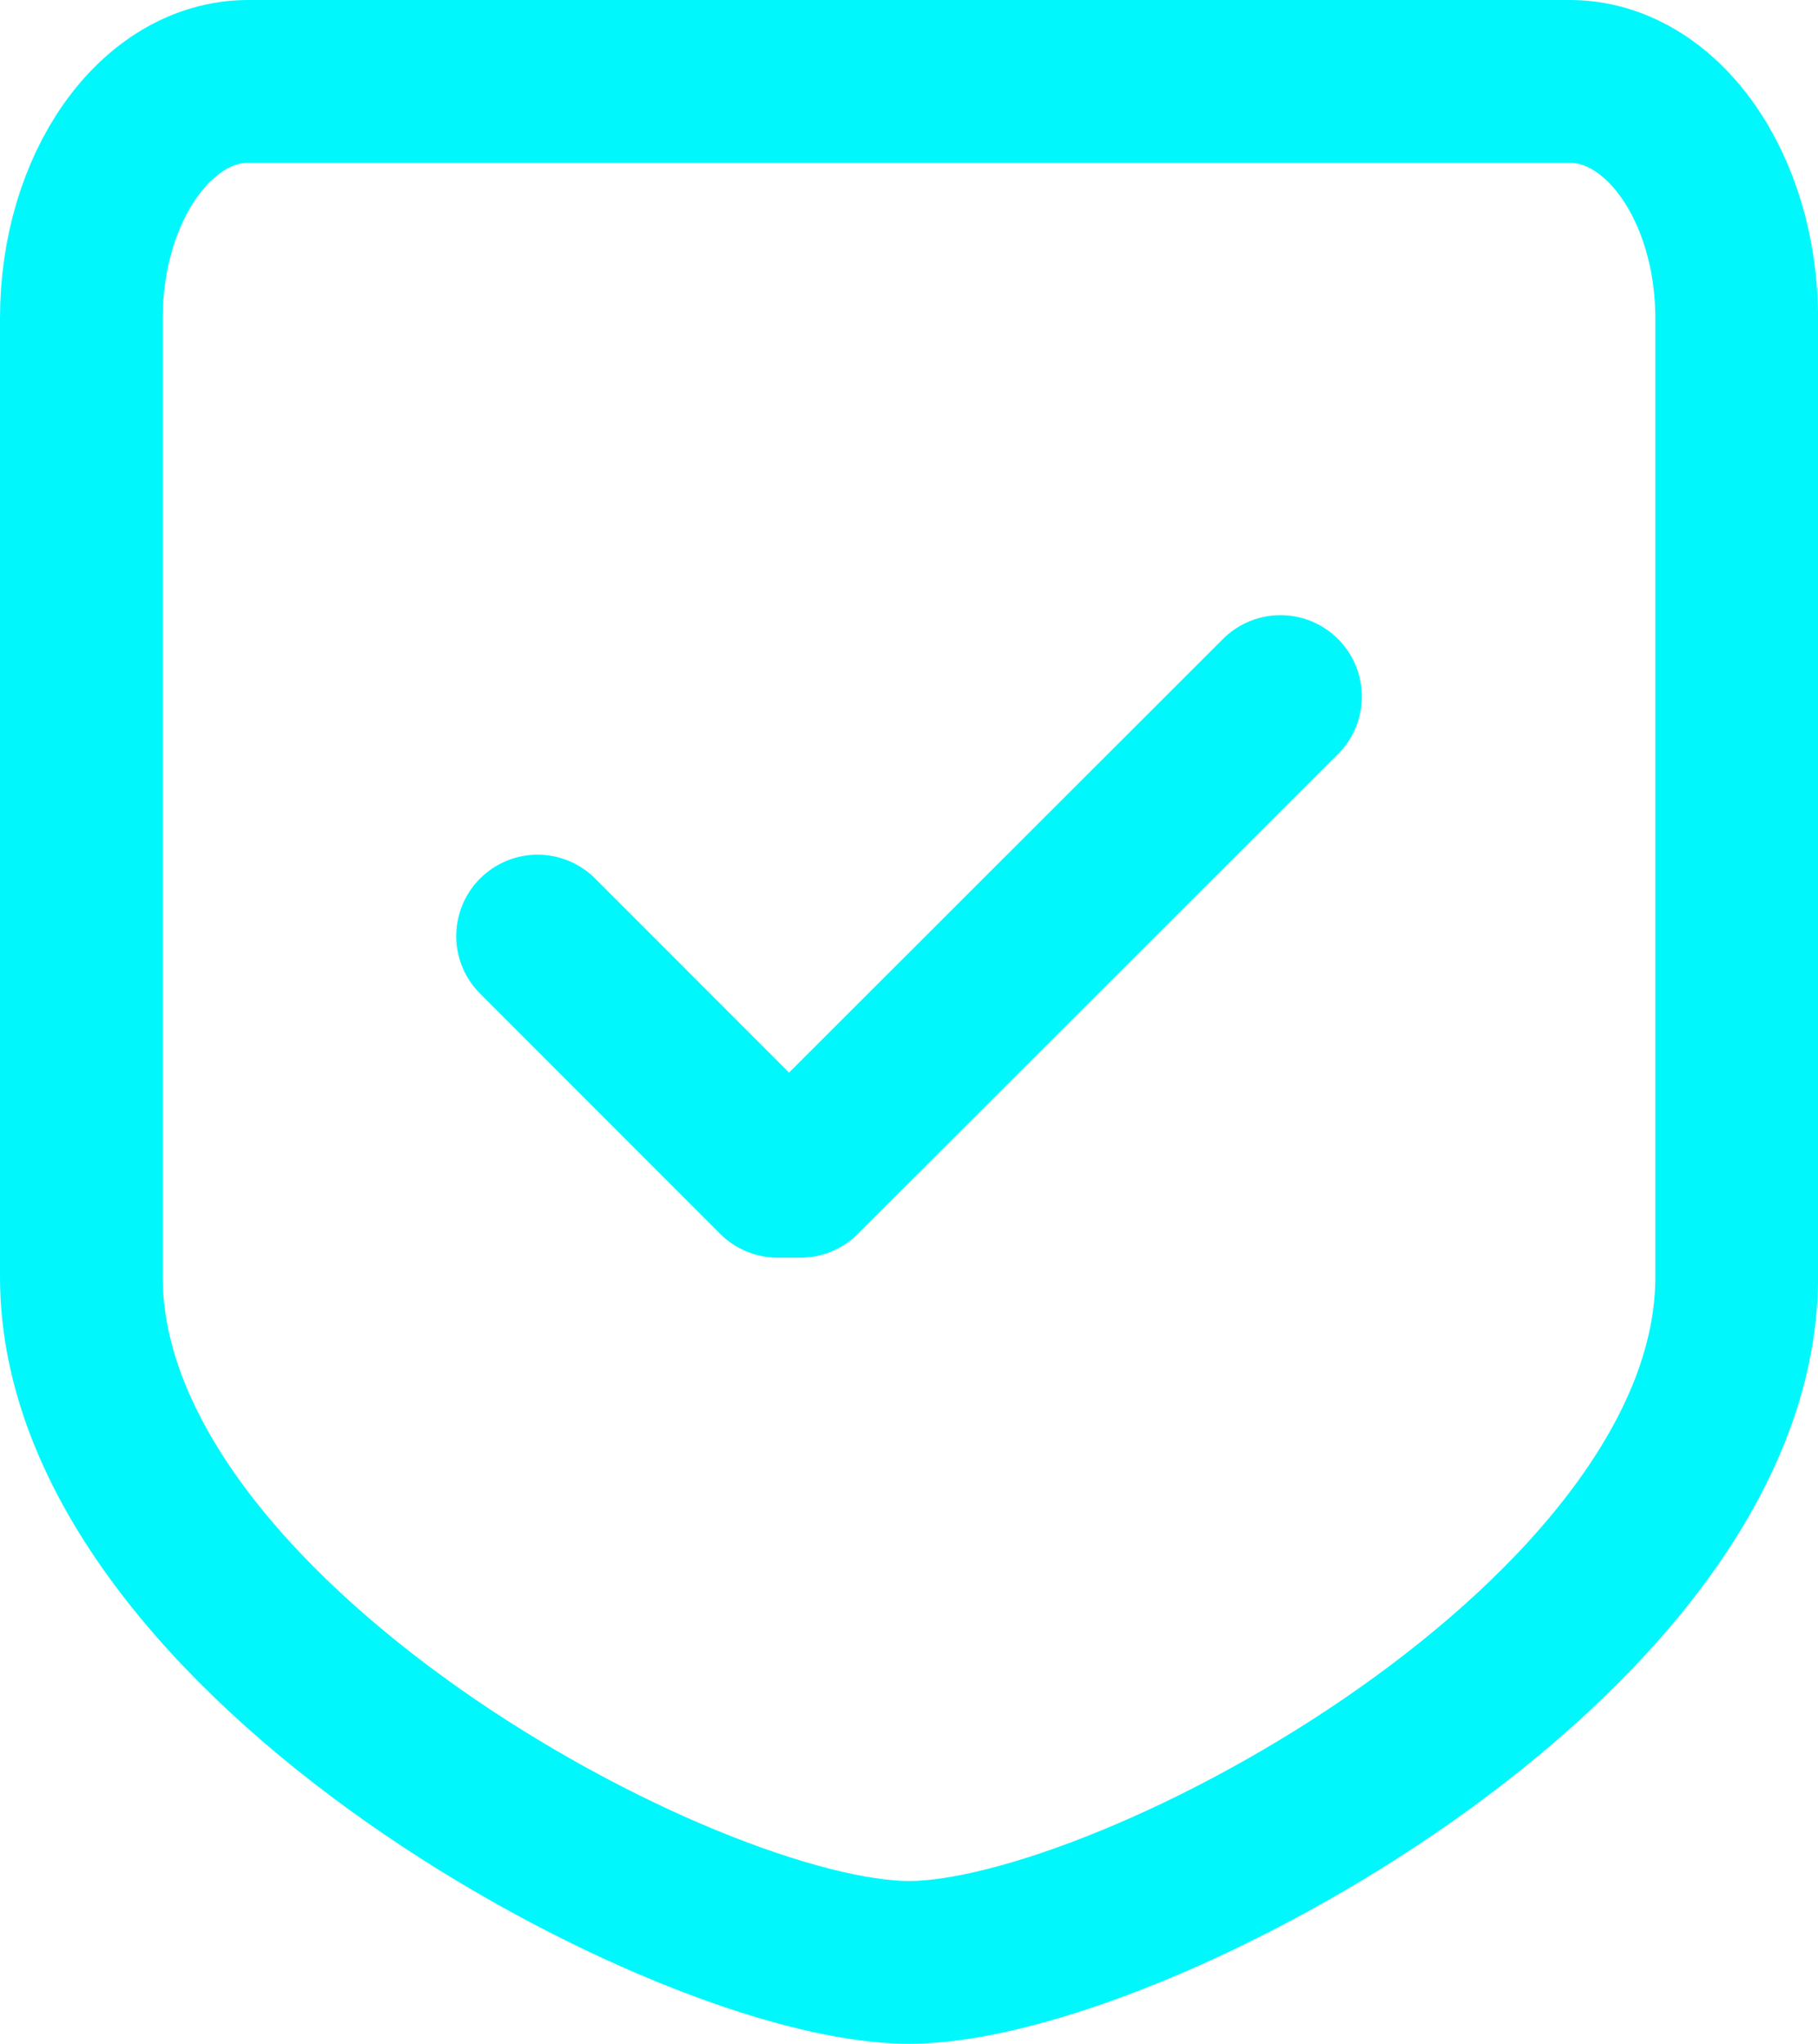 <svg xmlns="http://www.w3.org/2000/svg" width="22.343" height="25.111" viewBox="0 0 22.343 25.111">
  <g id="Group_1750" data-name="Group 1750" transform="translate(-3635.829 -2007.445)">
    <g id="Group_597" data-name="Group 597" transform="translate(3636.829 2008.445)">
      <path id="Path_204" data-name="Path 204" d="M10.172,23.111c2.713,0,10.172-3.992,10.172-8.422V2.91C20.343,1.3,19.424,0,18.29,0H2.052C.919,0,0,1.3,0,2.91V14.689C0,19.119,7.458,23.111,10.172,23.111Z" fill="none" stroke="#00f8fc" stroke-linecap="round" stroke-linejoin="round" stroke-width="2"/>
    </g>
    <g id="Group_598" data-name="Group 598" transform="translate(3642.436 2016.003)">
      <path id="Path_205" data-name="Path 205" d="M9.13,0l-5.9,5.894H2.95L0,2.943" fill="none" stroke="#00f8fc" stroke-linecap="round" stroke-linejoin="round" stroke-width="2"/>
    </g>
  </g>
</svg>
